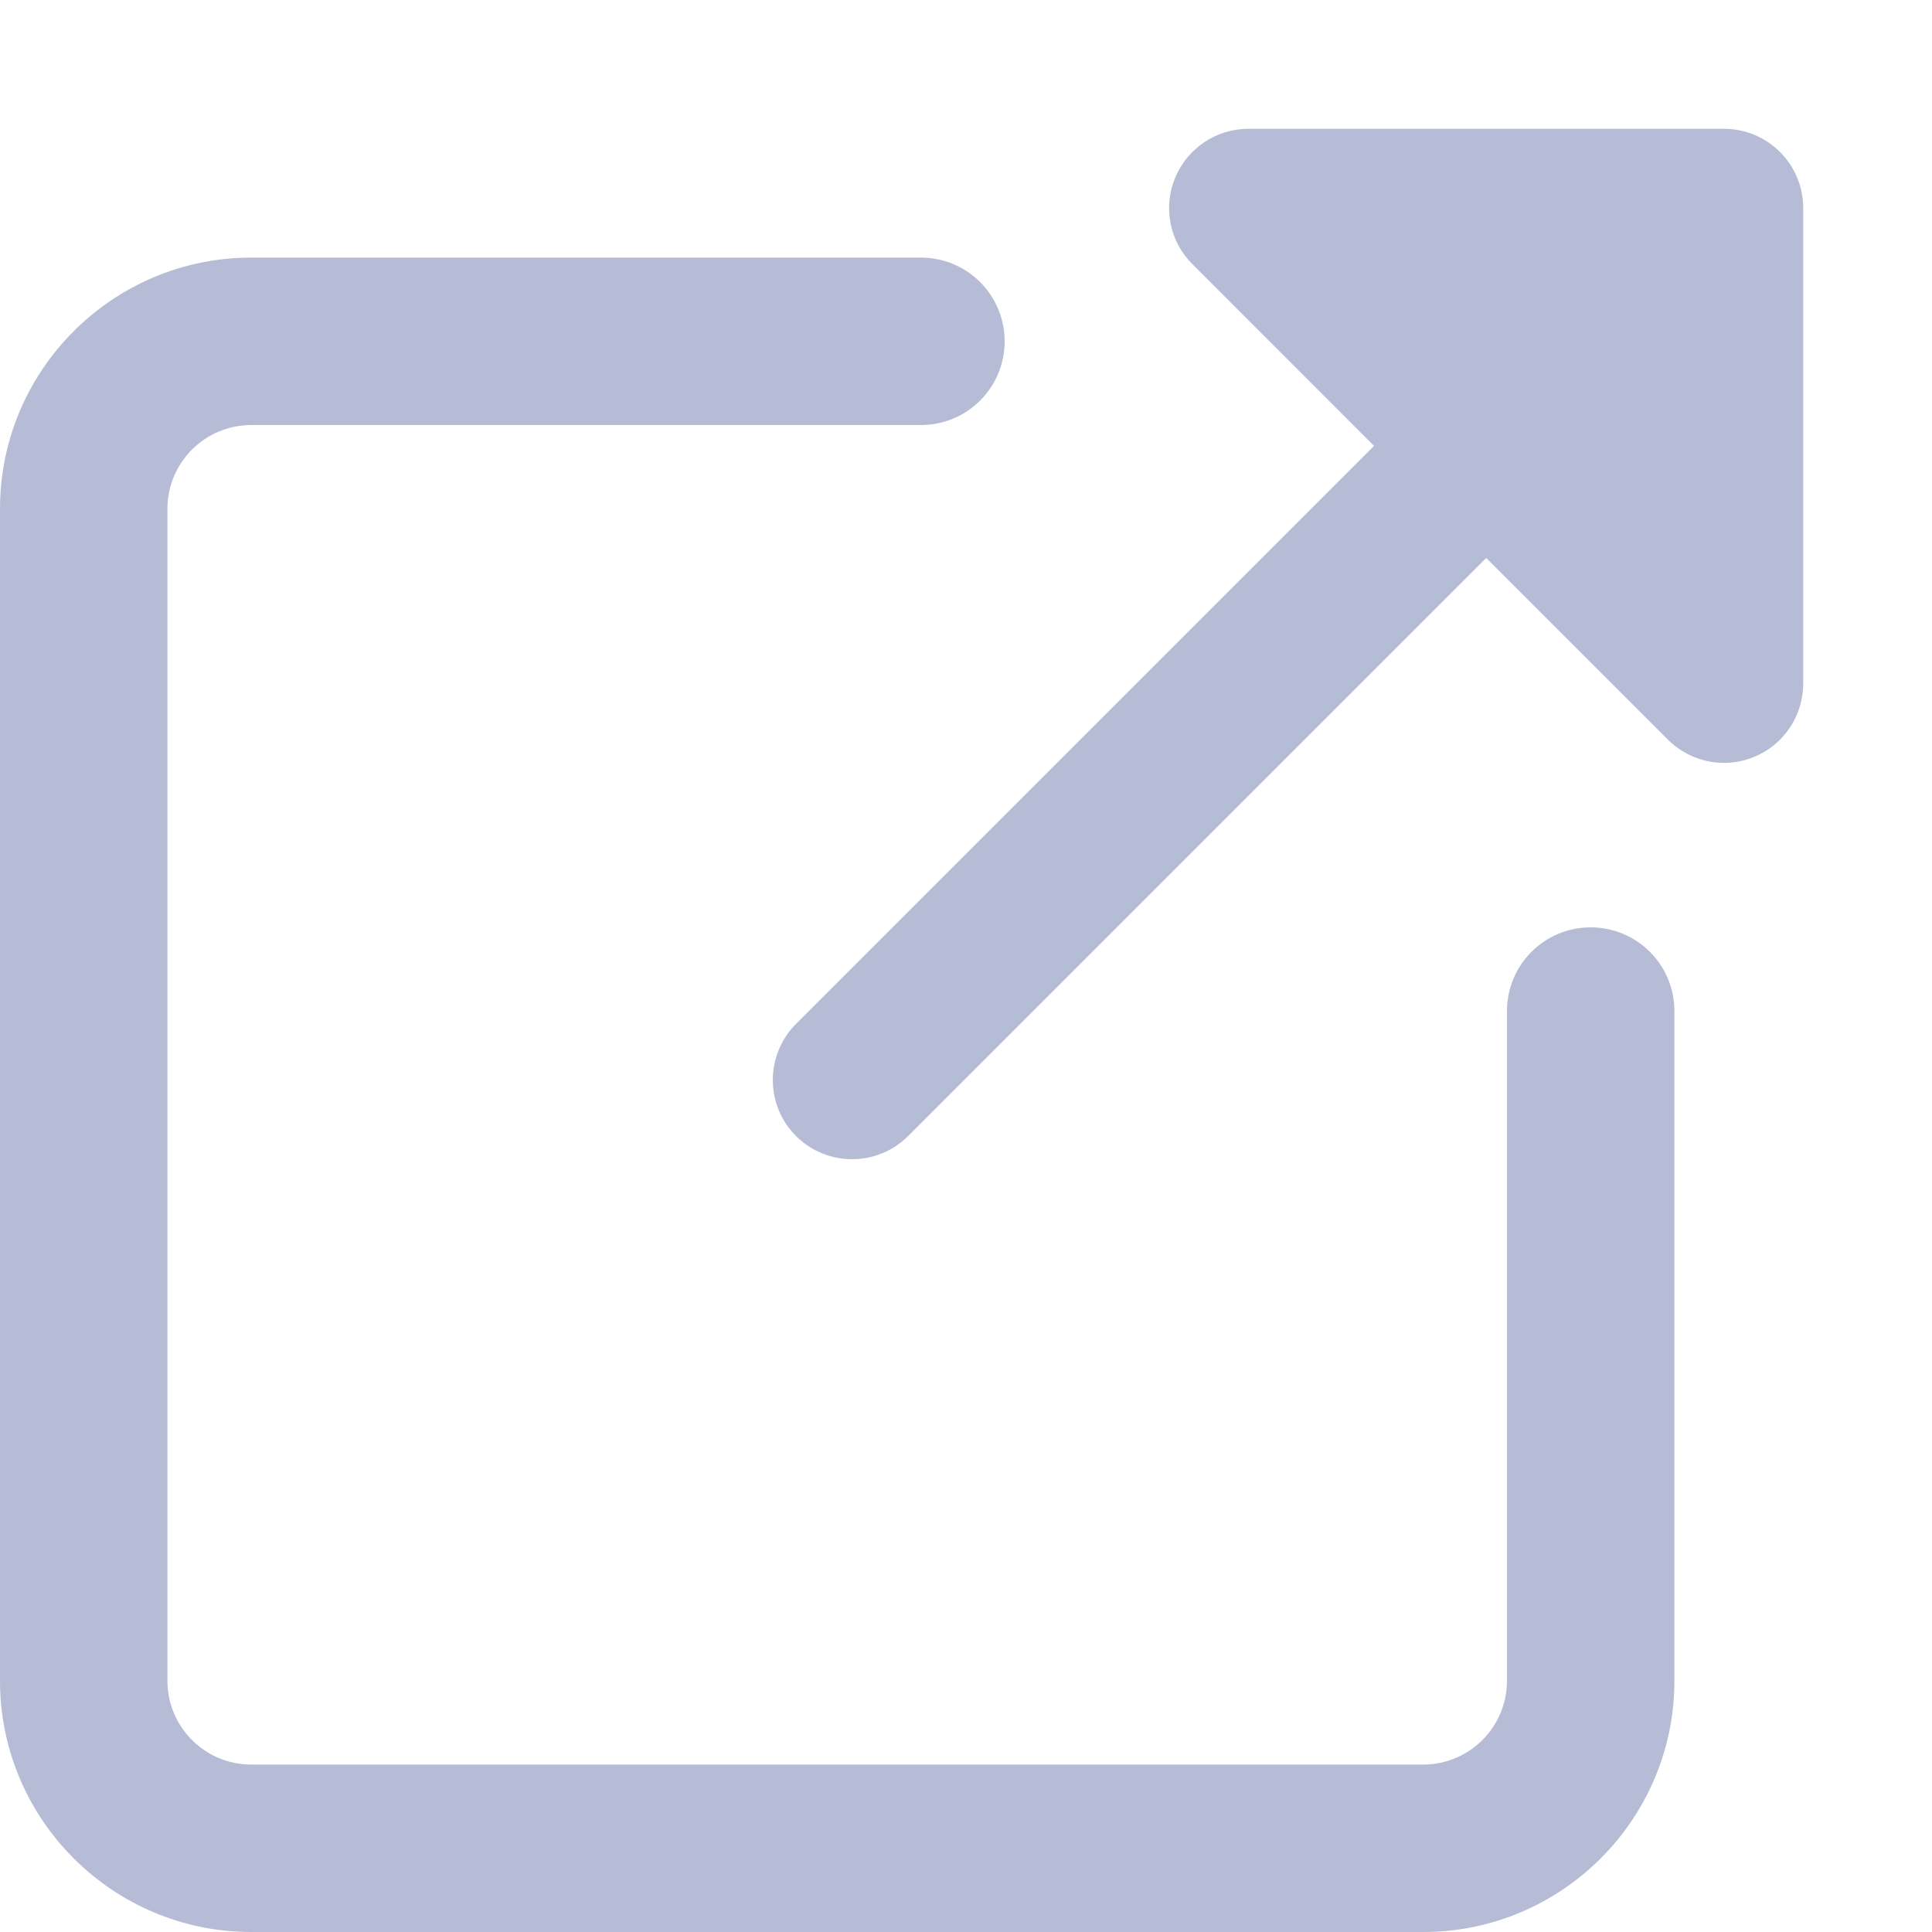 <svg xmlns="http://www.w3.org/2000/svg" width="15" height="15" viewBox="0 0 15 15">
    <g fill="none" fill-rule="evenodd">
        <g fill="#B7BCD6" fill-rule="nonzero">
            <g>
                <g>
                    <g>
                        <g>
                            <g>
                                <g>
                                    <g>
                                        <path d="M11.05 14h-9.1C.875 14 0 13.125 0 12.05v-9.1C0 1.875.875 1 1.95 1h5.2c.359 0 .65.29.65.65 0 .36-.291.65-.65.65h-5.2c-.358 0-.65.291-.65.65v9.1c0 .359.292.65.65.65h9.1c.358 0 .65-.291.65-.65v-5.2c0-.36.291-.65.65-.65.359 0 .65.29.65.65v5.2c0 1.075-.875 1.95-1.95 1.95z" transform="translate(-81 -549) translate(36 195) translate(0 65) translate(1 266) translate(20 9) translate(24 14) translate(0 1)"/>
                                        <path d="M13.385 0H9.692c-.248 0-.473.15-.568.38-.096.23-.043.495.133.67l1.411 1.412L6.18 6.95c-.24.24-.24.63 0 .87.12.12.278.18.435.18.158 0 .316-.06.436-.18l4.488-4.488 1.41 1.41c.118.118.276.181.436.181.08 0 .159-.015.235-.047.23-.094.38-.32.38-.568V.615c0-.34-.276-.615-.615-.615z" transform="translate(-81 -549) translate(36 195) translate(0 65) translate(1 266) translate(20 9) translate(24 14) translate(0 1)"/>
                                    </g>
                                </g>
                            </g>
                        </g>
                    </g>
                </g>
            </g>
        </g>
    </g>
</svg>
